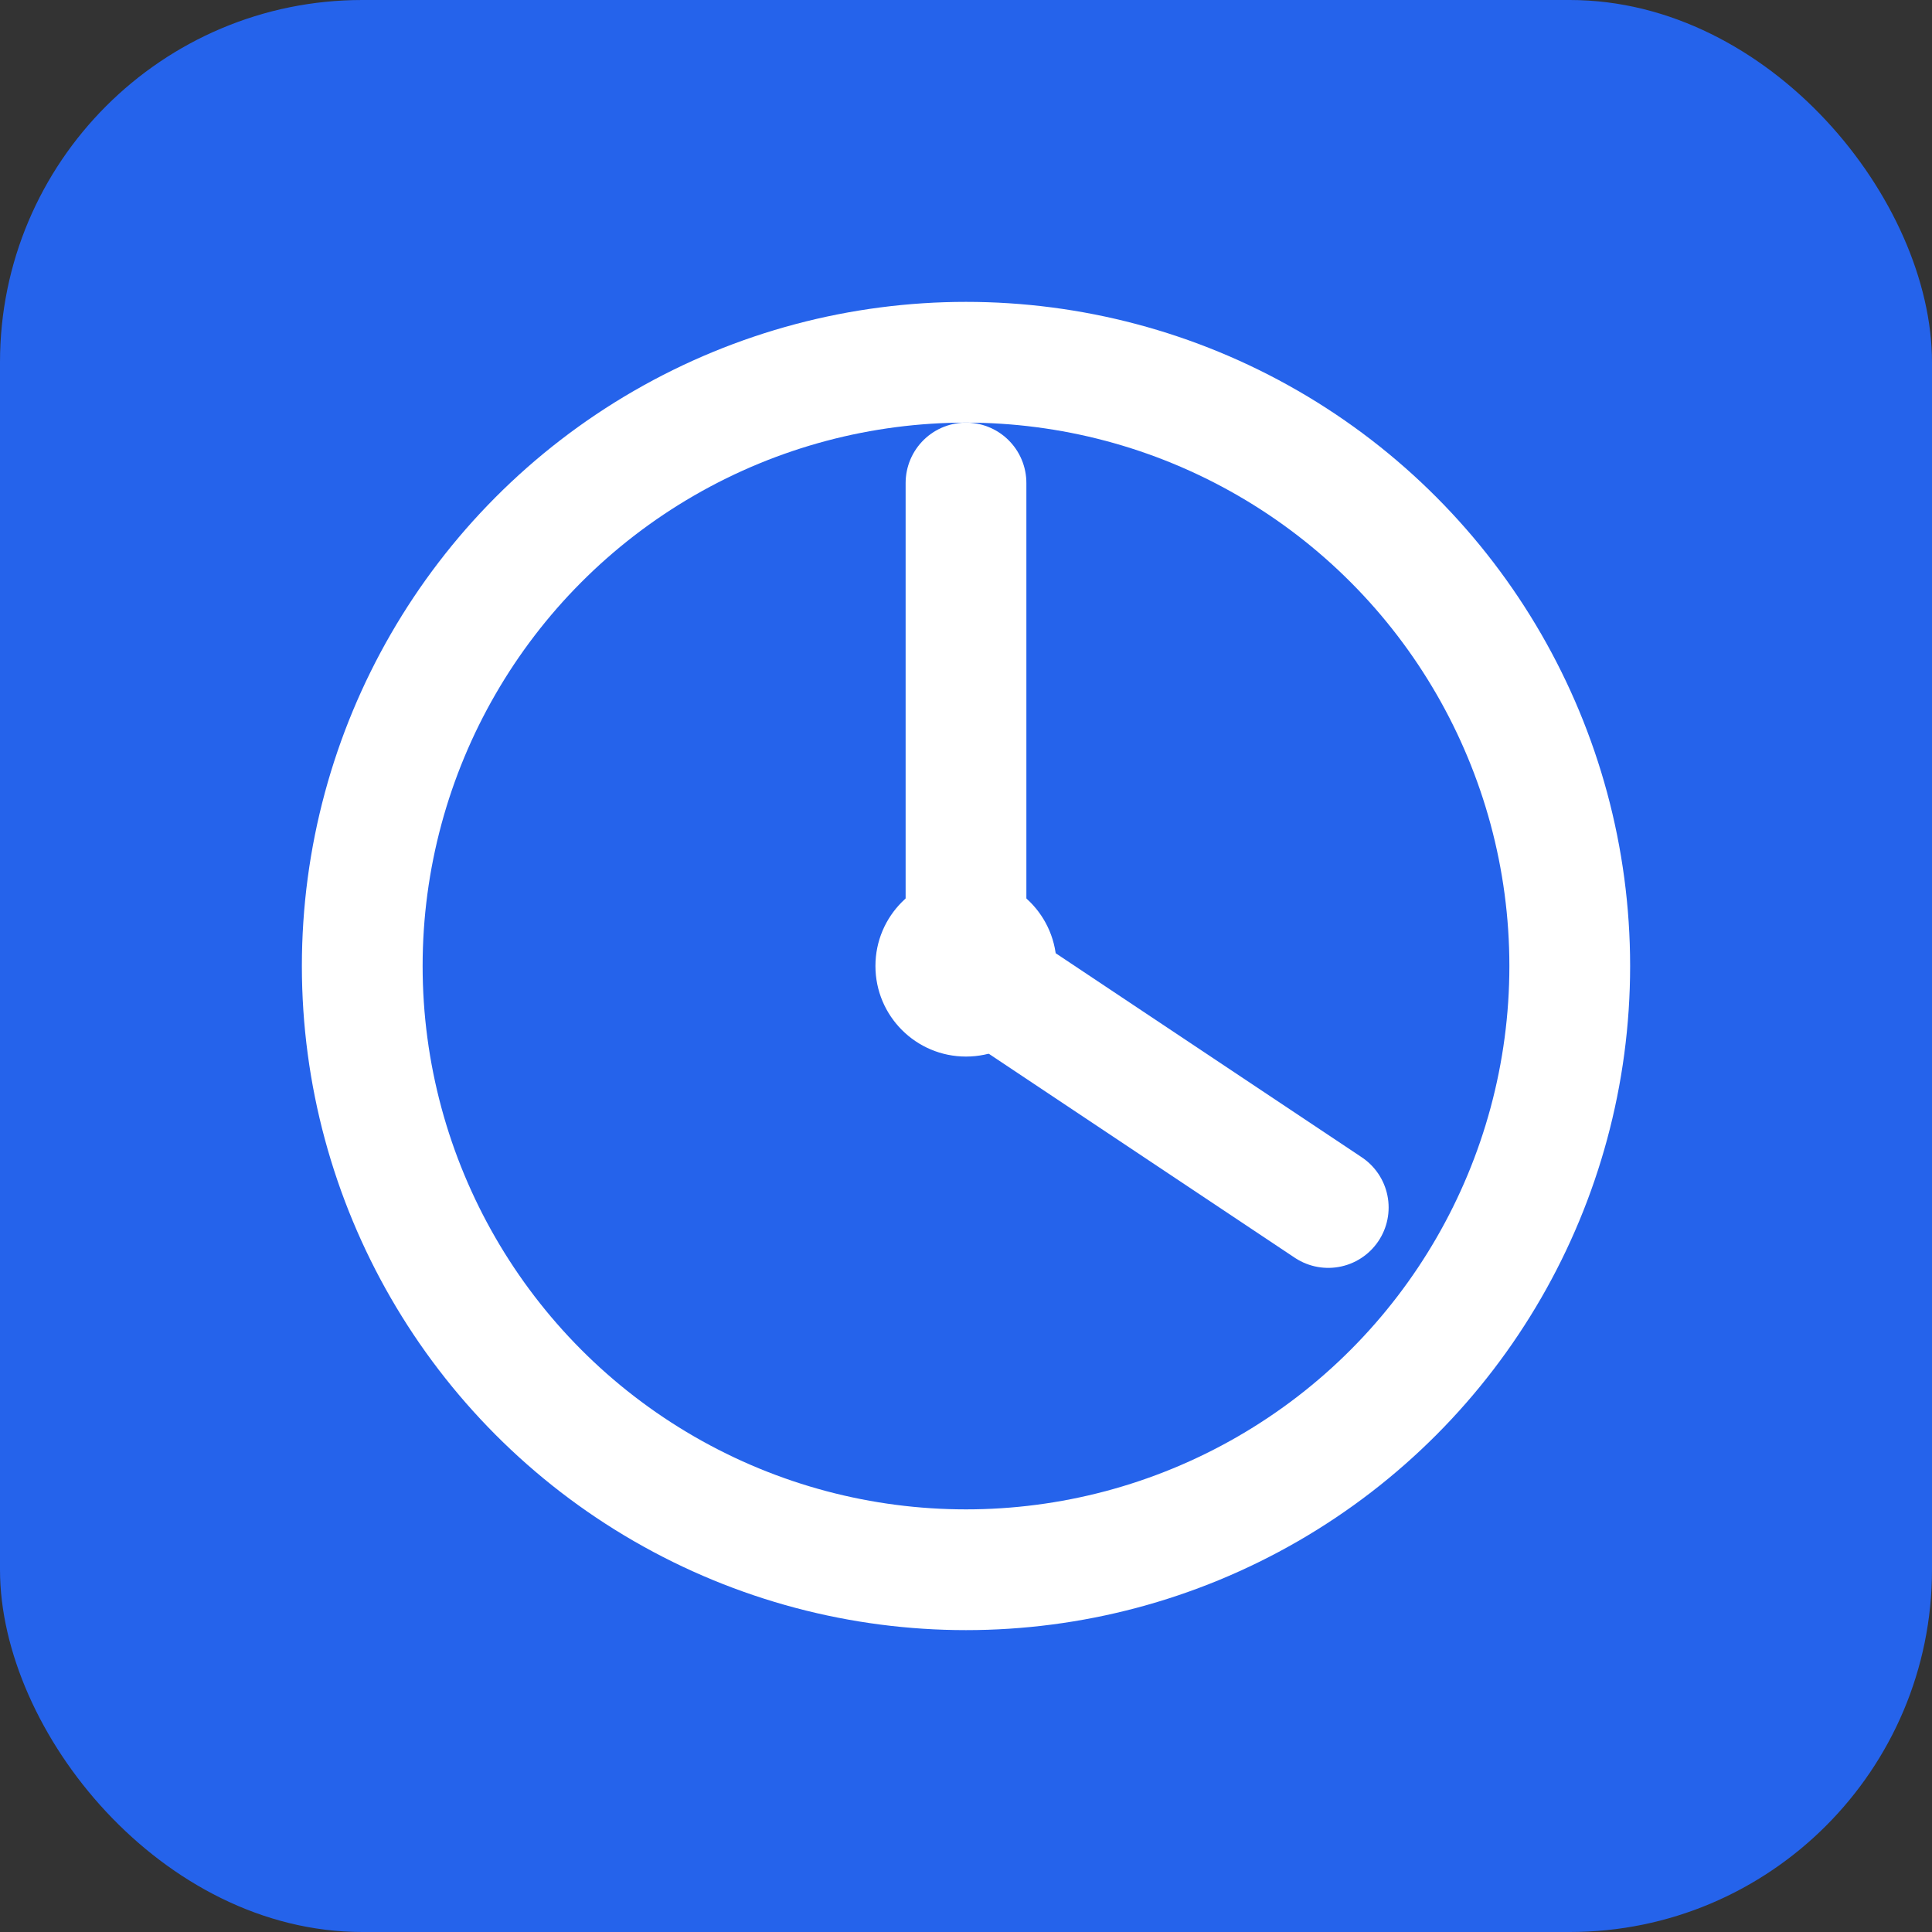 <svg width="32" height="32" viewBox="0 0 32 32" fill="none" xmlns="http://www.w3.org/2000/svg">
  <rect x="0" y="0" width="32" height="32" fill="#333333" stroke="none"/>
  <rect width="32" height="32" rx="6" fill="#2563eb"/>
  <circle cx="16" cy="16" r="10" stroke="white" stroke-width="2" fill="none"/>
  <line x1="16" y1="8" x2="16" y2="16" stroke="white" stroke-width="2" stroke-linecap="round"/>
  <line x1="16" y1="16" x2="22" y2="20" stroke="white" stroke-width="2" stroke-linecap="round"/>
  <circle cx="16" cy="16" r="1.5" fill="white"/>
</svg>

